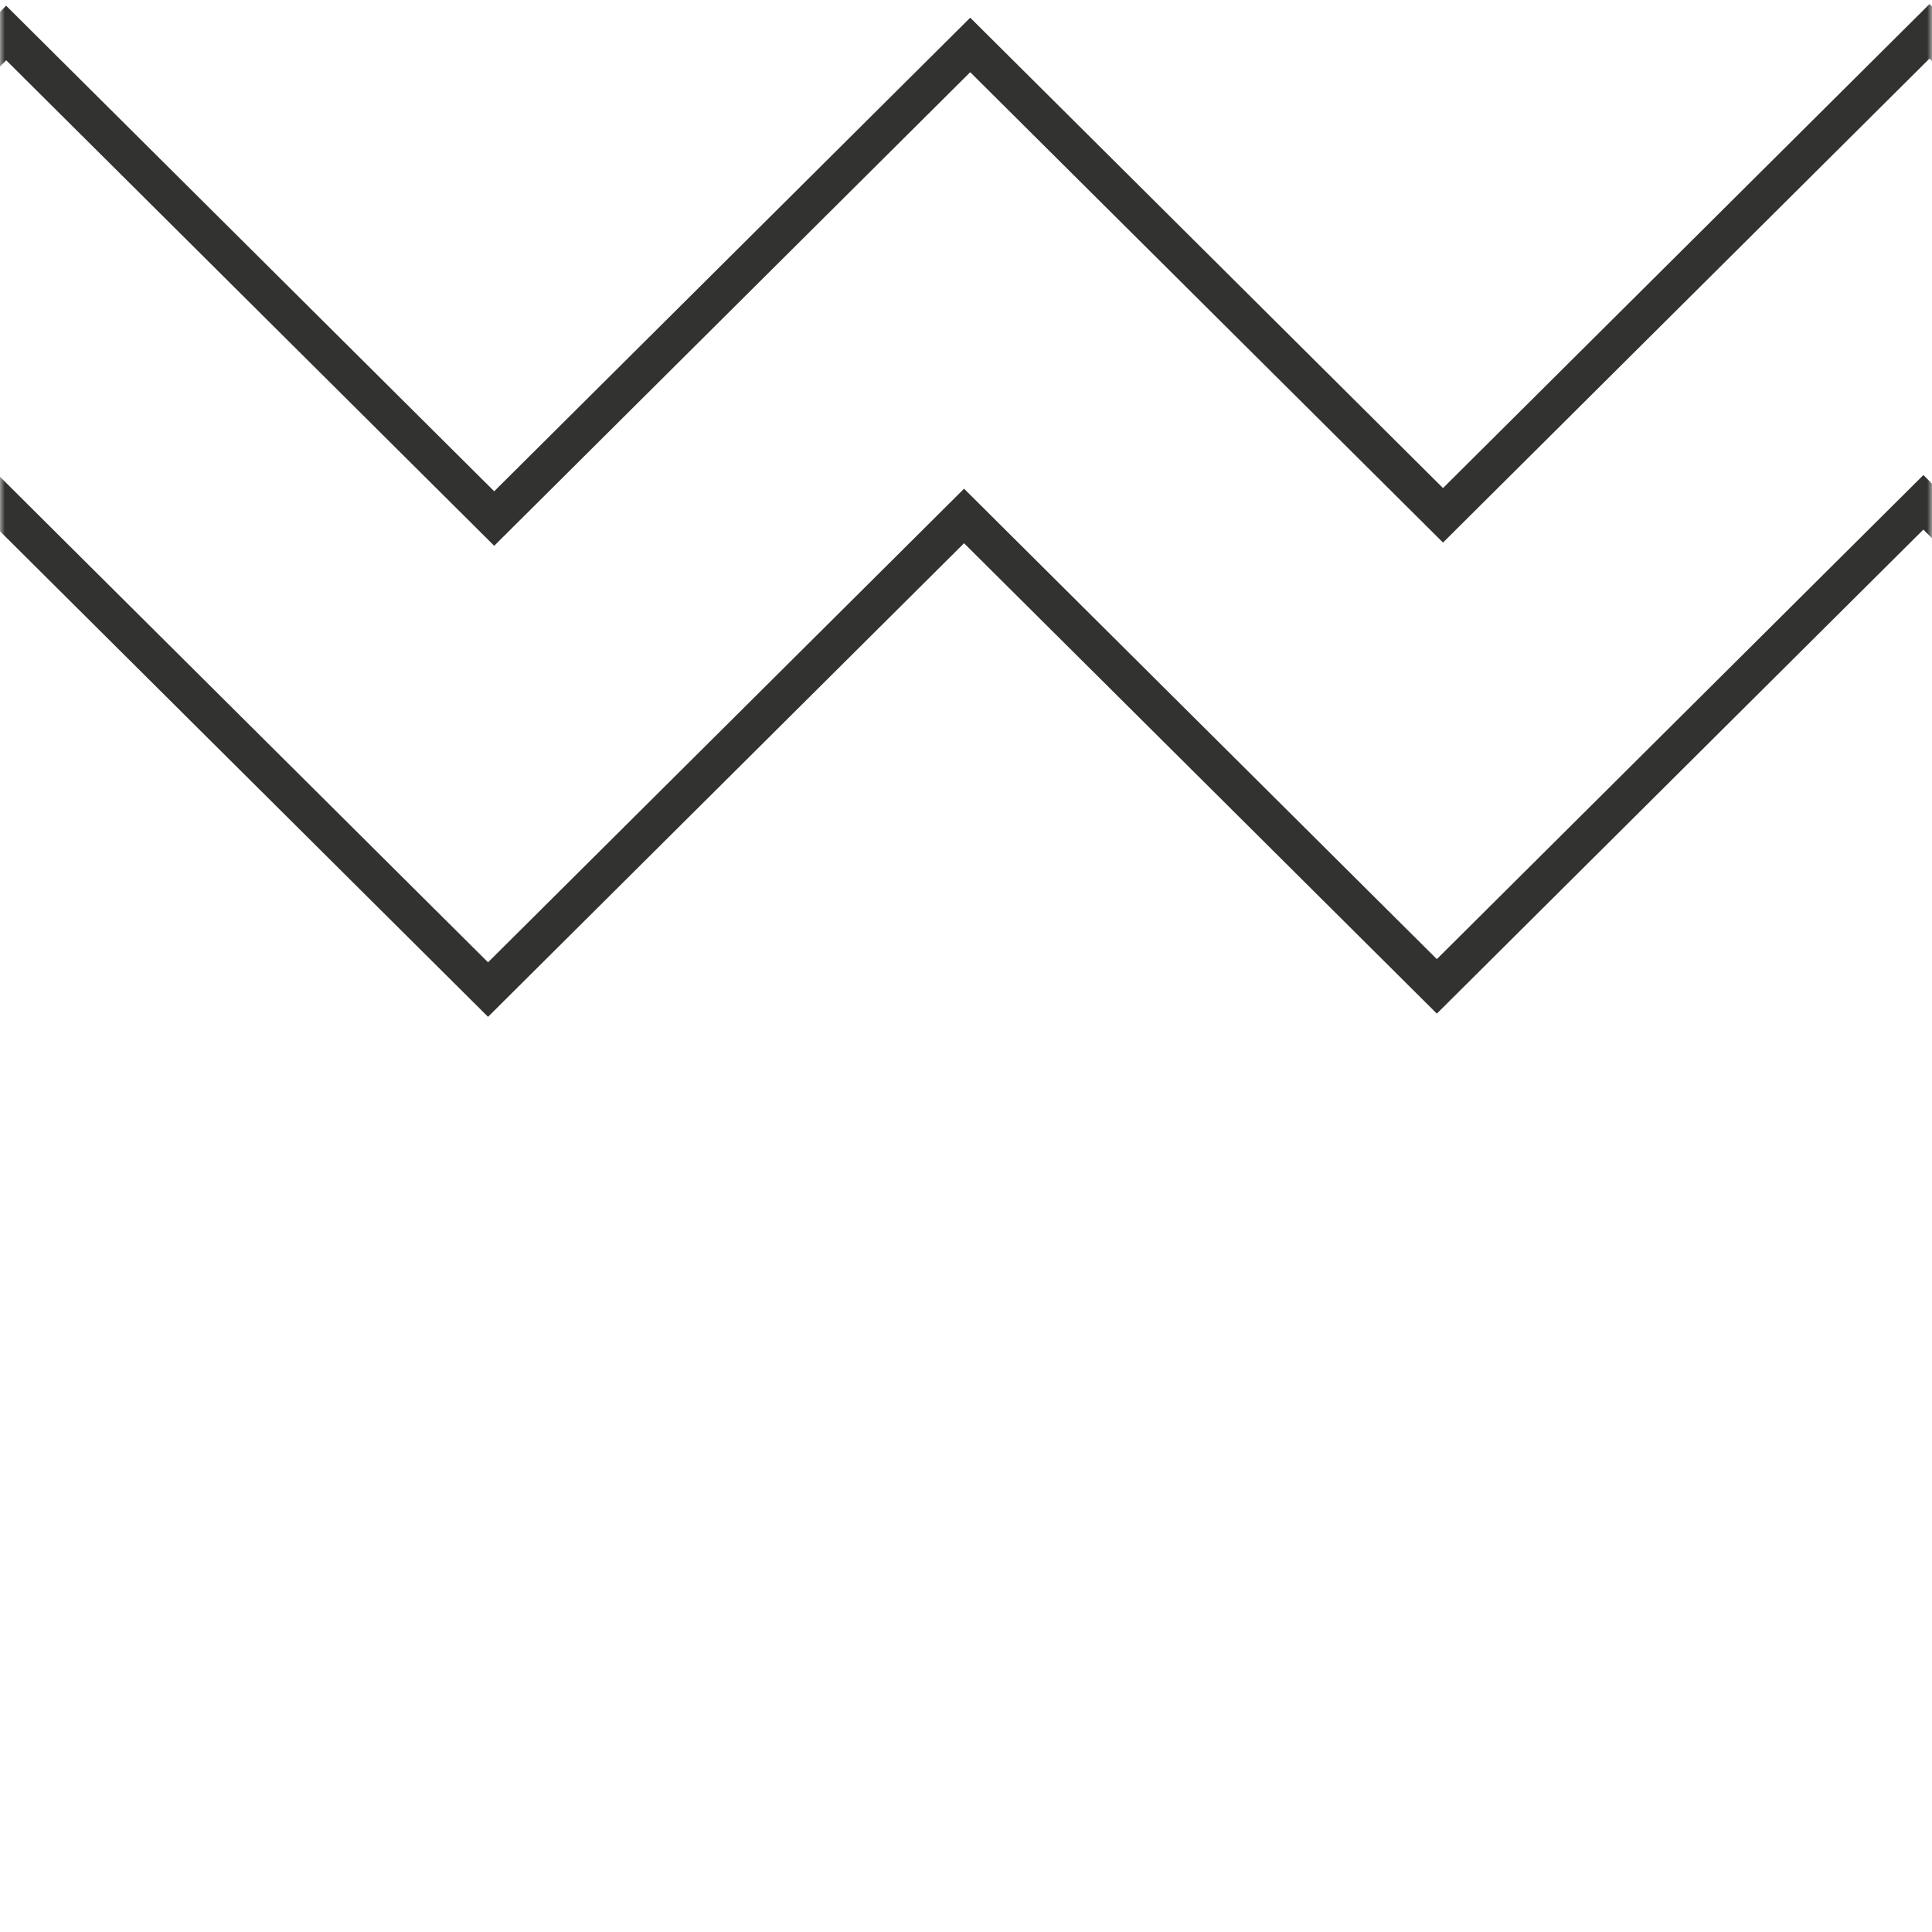 <?xml version="1.0" encoding="UTF-8" standalone="no"?>
<svg width="200px" height="200px" viewBox="0 0 200 200" version="1.1" xmlns="http://www.w3.org/2000/svg" xmlns:xlink="http://www.w3.org/1999/xlink">
    <rect x="0" y="0" width="200" height="200" fill="#808080" stroke="none"/>
    <!-- Generator: Sketch 3.8.3 (29802) - http://www.bohemiancoding.com/sketch -->
    <title>Group 6</title>
    <desc>Created with Sketch.</desc>
    <defs>
        <rect id="path-1" x="0" y="0" width="200" height="200"></rect>
    </defs>
    <g id="Layouts" stroke="none" stroke-width="1" fill="none" fill-rule="evenodd">
        <g id="Learn-Copy" transform="translate(-43, -1690)">
            <g id="Group-6" transform="translate(43, 1690)">
                <mask id="mask-2" fill="white">
                    <use xlink:href="#path-1"></use>
                </mask>
                <use id="Mask" fill="#FFFFFF" xlink:href="#path-1"></use>
                <g mask="url(#mask-2)" id="Path-136" stroke-width="4" stroke="#323230">
                    <g transform="translate(-49, 3)">
                        <polyline points="298.909 50.402 248.745 0.238 198.38 50.346 149.437 1.652 100.16 50.678 49.638 0.414 0.844 49.208"></polyline>
                        <polyline points="299.459 100.352 248.107 49 197.742 99.108 148.799 50.414 99.522 99.44 49 49.176 0.386 97.79"></polyline>
                    </g>
                </g>
            </g>
        </g>
    </g>
</svg>